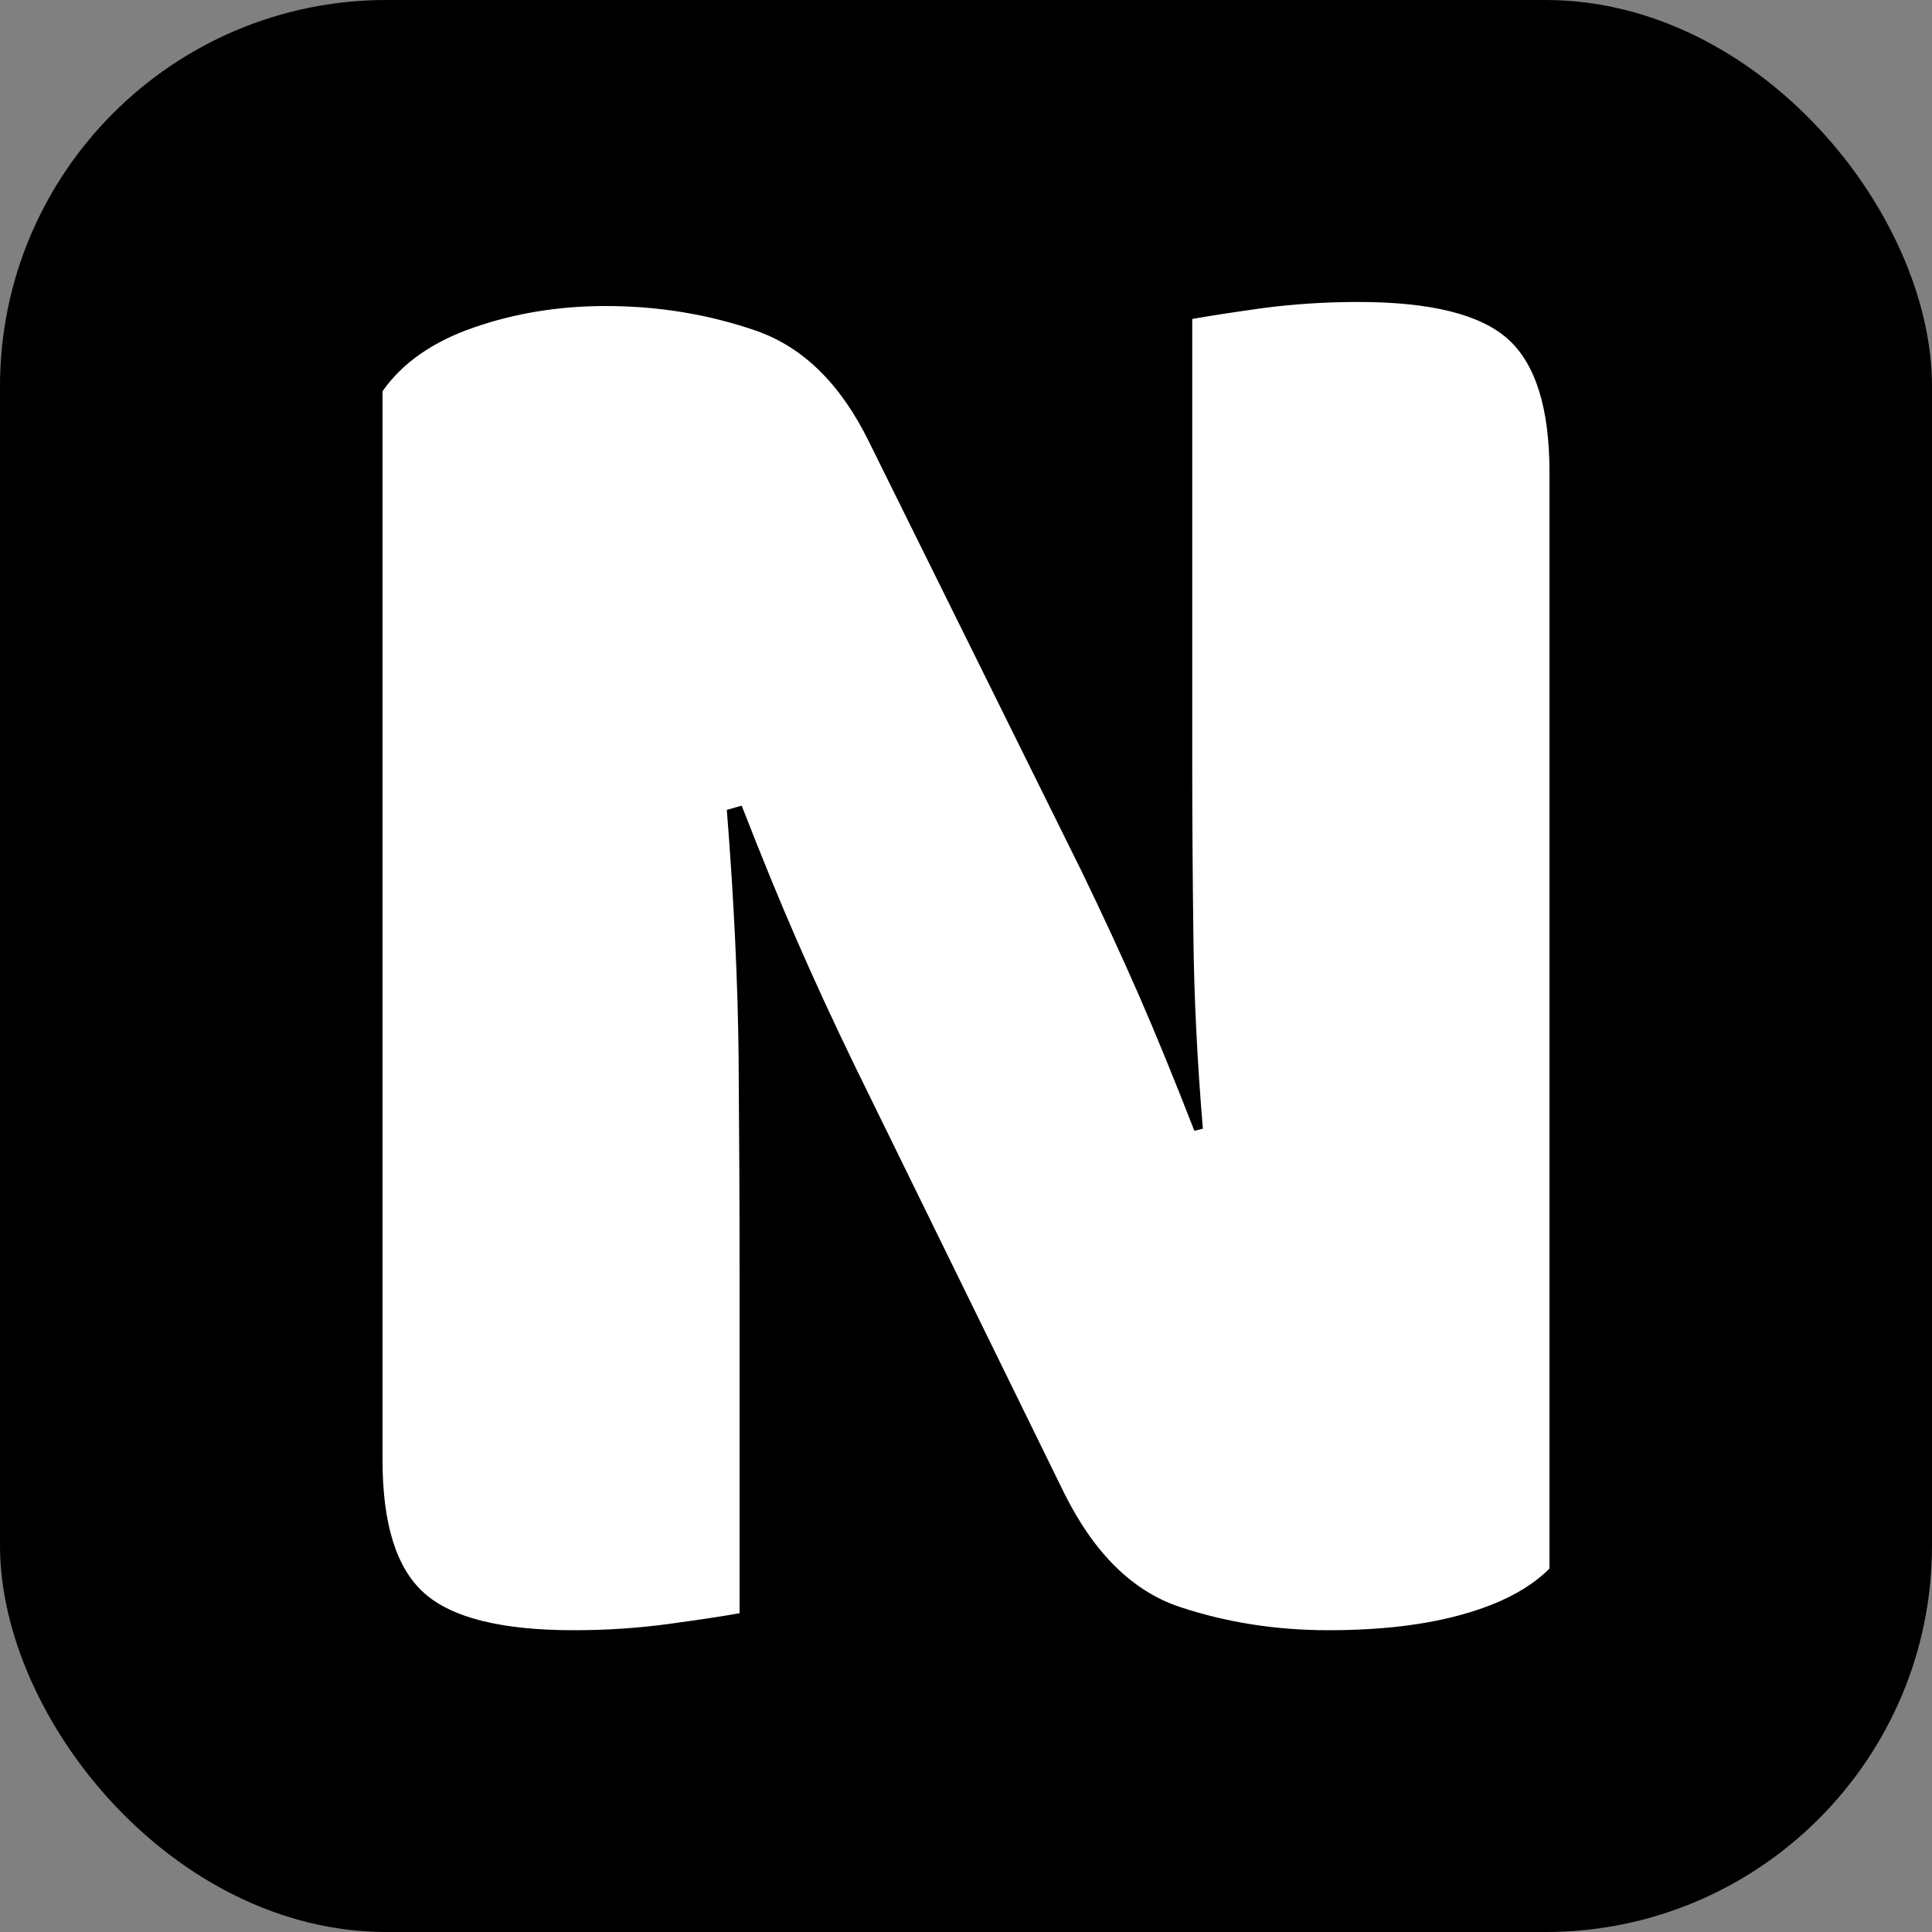 <svg xmlns="http://www.w3.org/2000/svg" width="256" height="256" viewBox="0 0 100 100"><rect x="0" y="0" width="100" height="100" fill="#808080" stroke="none"/><rect width="100" height="100" rx="20" fill="#000000"></rect><path fill="#fff" d="M80.20 81.19L80.20 81.19Q78.66 82.73 75.74 83.55Q72.83 84.38 68.75 84.38L68.75 84.38Q64.69 84.38 61.05 83.17Q57.42 81.95 55.11 77.34L55.11 77.34L44.22 55.12Q42.57 51.71 41.25 48.68Q39.93 45.66 38.39 41.70L38.39 41.70L37.62 41.92Q38.17 48.85 38.23 54.73Q38.28 60.62 38.28 66.01L38.28 66.01L38.28 83.50Q37.07 83.72 34.65 84.05Q32.23 84.38 29.70 84.38L29.70 84.38Q24.09 84.38 21.95 82.45Q19.80 80.53 19.80 75.58L19.80 75.58L19.80 20.25Q21.34 18.05 24.53 16.95Q27.72 15.84 31.35 15.84L31.35 15.84Q35.42 15.84 39.11 17.11Q42.79 18.38 44.99 22.89L44.99 22.89L55.99 45.11Q57.64 48.52 58.96 51.54Q60.28 54.57 61.82 58.53L61.82 58.53L62.26 58.42Q61.82 53.14 61.77 48.46Q61.71 43.79 61.71 39.50L61.71 39.50L61.71 16.51Q62.92 16.29 65.34 15.95Q67.77 15.63 70.30 15.63L70.30 15.63Q75.91 15.63 78.05 17.55Q80.20 19.48 80.20 24.43L80.20 24.43L80.20 81.19Z"></path></svg>